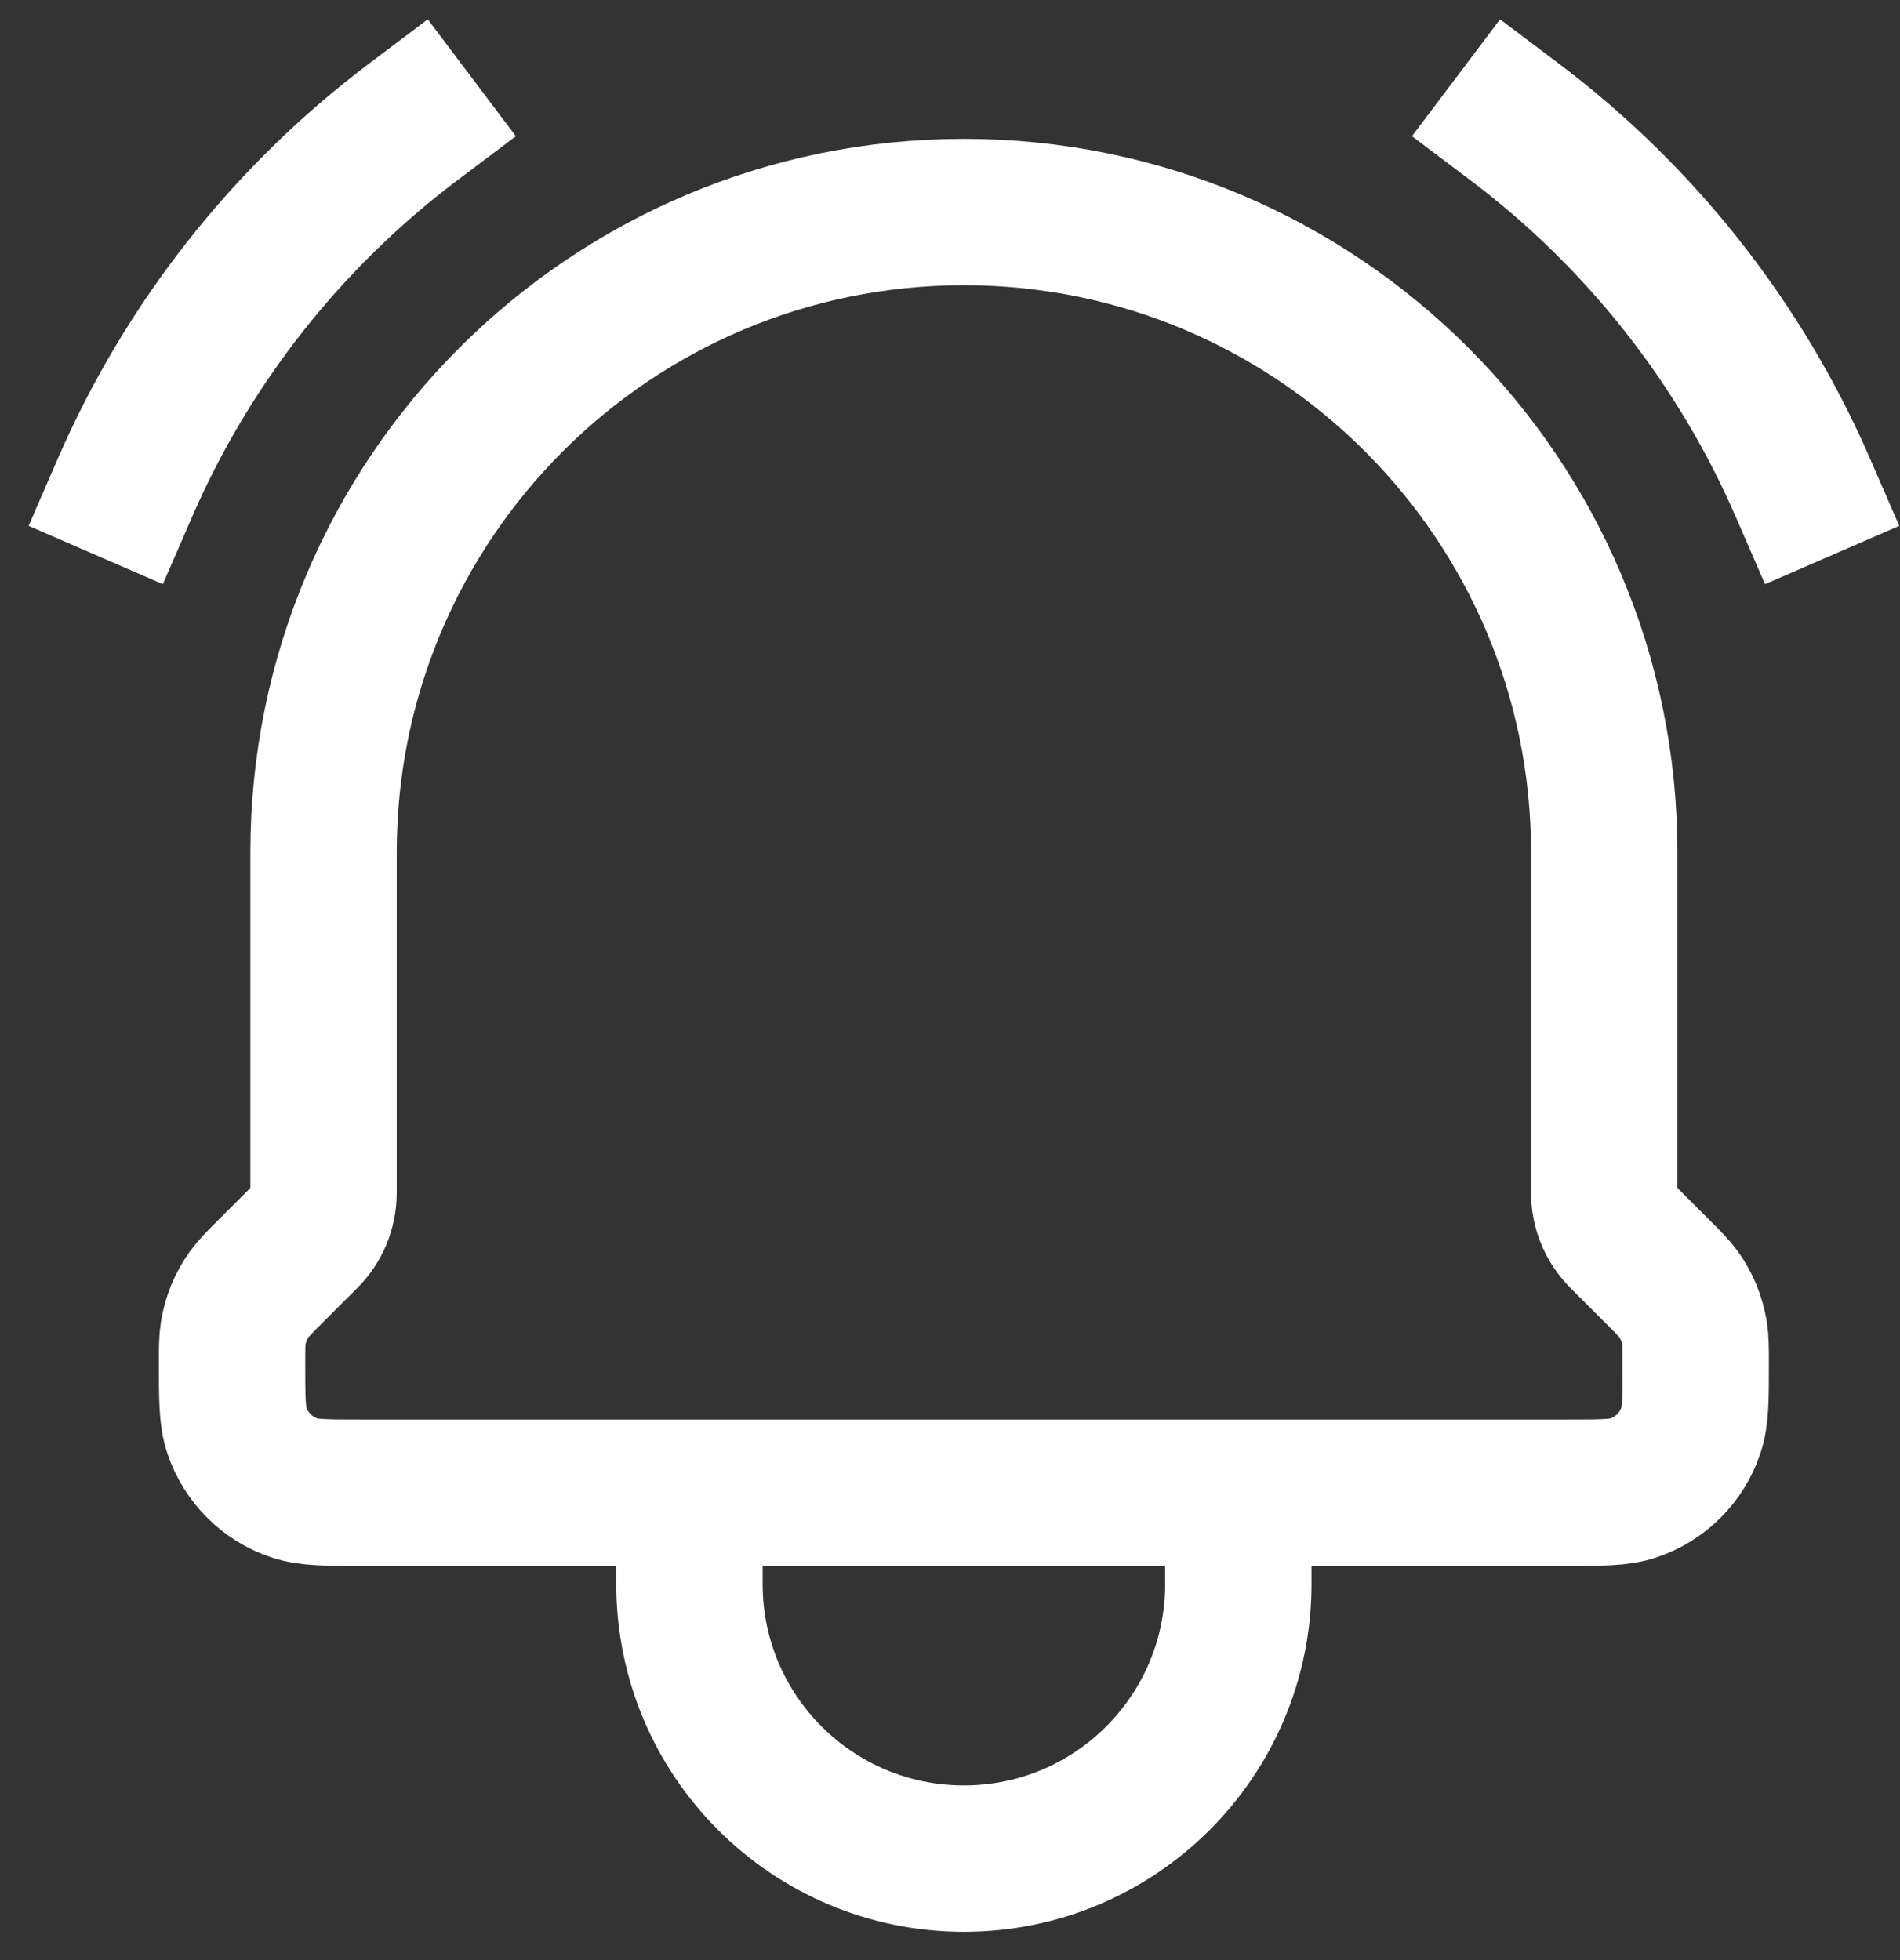 <svg width="63" height="65" viewBox="0 0 63 65" fill="none" xmlns="http://www.w3.org/2000/svg">
<rect x="0" y="0" width="63" height="65" fill="#333333" stroke="none"/>
<path d="M41.06 49.496V52.529C41.06 57.554 36.986 61.629 31.961 61.629C26.935 61.629 22.861 57.554 22.861 52.529V49.496M41.06 49.496H22.861M41.06 49.496H51.951C53.111 49.496 53.694 49.496 54.164 49.337C55.062 49.035 55.764 48.33 56.066 47.432C56.226 46.961 56.226 46.376 56.226 45.207C56.226 44.695 56.225 44.439 56.185 44.195C56.109 43.734 55.93 43.297 55.658 42.917C55.514 42.717 55.331 42.534 54.97 42.173L53.789 40.992C53.407 40.61 53.193 40.093 53.193 39.554V28.263C53.193 16.537 43.687 7.031 31.961 7.031C20.235 7.031 10.728 16.537 10.728 28.263V39.554C10.728 40.093 10.514 40.61 10.133 40.992L8.951 42.173C8.589 42.535 8.408 42.717 8.264 42.917C7.991 43.297 7.811 43.734 7.735 44.195C7.695 44.439 7.695 44.695 7.695 45.207C7.695 46.376 7.695 46.961 7.854 47.432C8.157 48.33 8.862 49.035 9.76 49.337C10.23 49.496 10.81 49.496 11.971 49.496H22.861M50.216 4.039C54.4 7.192 57.696 11.374 59.783 16.178M13.707 4.039C9.523 7.192 6.228 11.374 4.141 16.178" stroke="white" stroke-width="4.853" stroke-linecap="square"/>
</svg>
